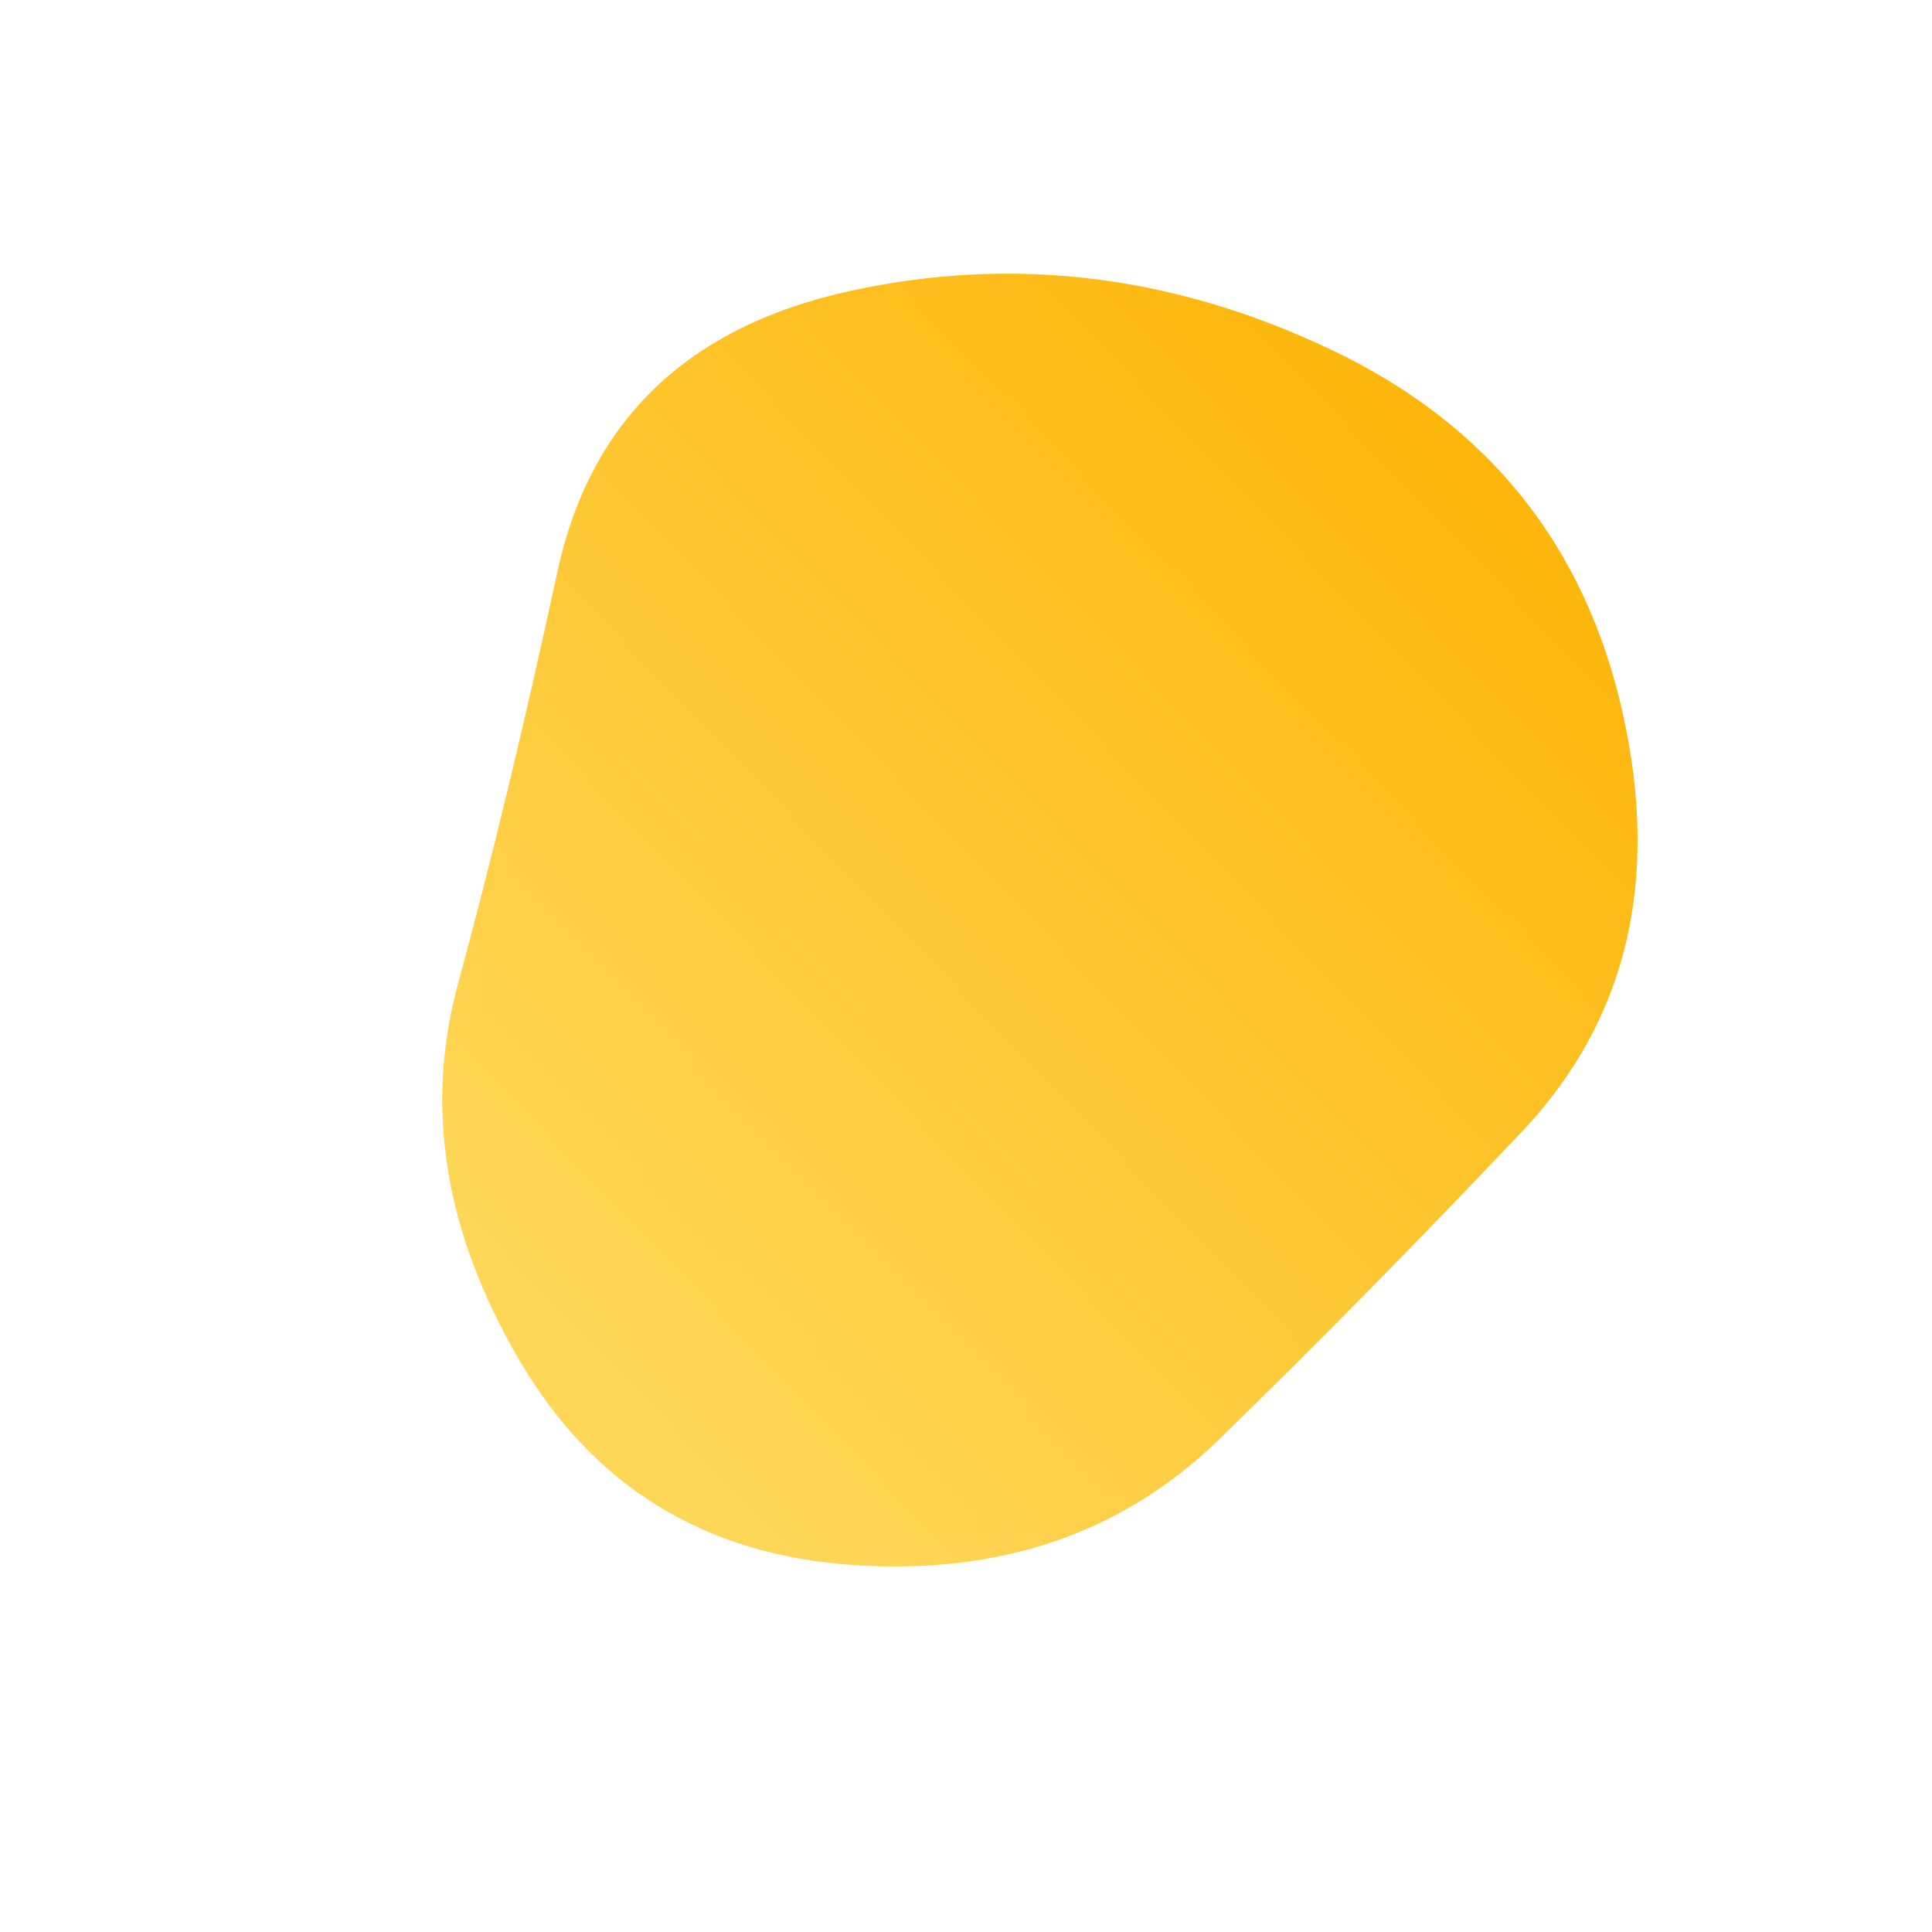 
  <svg
    width="1000"
    height="1000"
    viewBox="0 0 1000 1000"
    xmlns="http://www.w3.org/2000/svg"
  >
    <defs>
      <filter id="grain" x="-50vw" y="-50vh" width="100vw" height="100vh">
    <feFlood flood-color="#ffffff" result="neutral-gray" />
  
    <feTurbulence
      in="neutral-gray"
      type="fractalNoise"
      baseFrequency="2.5"
      numOctaves="100"
      stitchTiles="stitch"
      result="noise"
    />
  
    <feColorMatrix
      in="noise"
      type="saturate"
      values="0"
      result="destaturatedNoise"
    ></feColorMatrix>
  
    <feComponentTransfer in="desaturatedNoise" result="theNoise">
      <feFuncA type="table" tableValues="0 0 0.3 0"></feFuncA>
    </feComponentTransfer>
  
    <feBlend
      in="SourceGraphic"
      in2="theNoise"
      mode="soft-light"
      result="noisy-image"
    />
  </filter>
      
      <linearGradient id="linearGradientId" gradientTransform="rotate(135 0.5 0.5)">
      <stop offset="0%"  stop-color="#fdb60a" />
			<stop offset="100%"  stop-color="#fed759" />
    </linearGradient>
      
      
      
      
      <clipPath id="shape">
        <path fill="currentColor" d="M787.5,586Q706,672,631,745Q556,818,441,810Q326,802,268.5,703.5Q211,605,237,509.5Q263,414,288.5,296Q314,178,440.5,150.5Q567,123,689,181Q811,239,840,369.5Q869,500,787.5,586Z"></path>
      </clipPath>
    </defs>
  
    

    <g filter="url(#grain)" clip-path="url(#shape)">
      <path fill="url(#linearGradientId)" d="M787.5,586Q706,672,631,745Q556,818,441,810Q326,802,268.5,703.5Q211,605,237,509.5Q263,414,288.5,296Q314,178,440.5,150.5Q567,123,689,181Q811,239,840,369.5Q869,500,787.5,586Z" />
    </g>

    
  
  </svg>